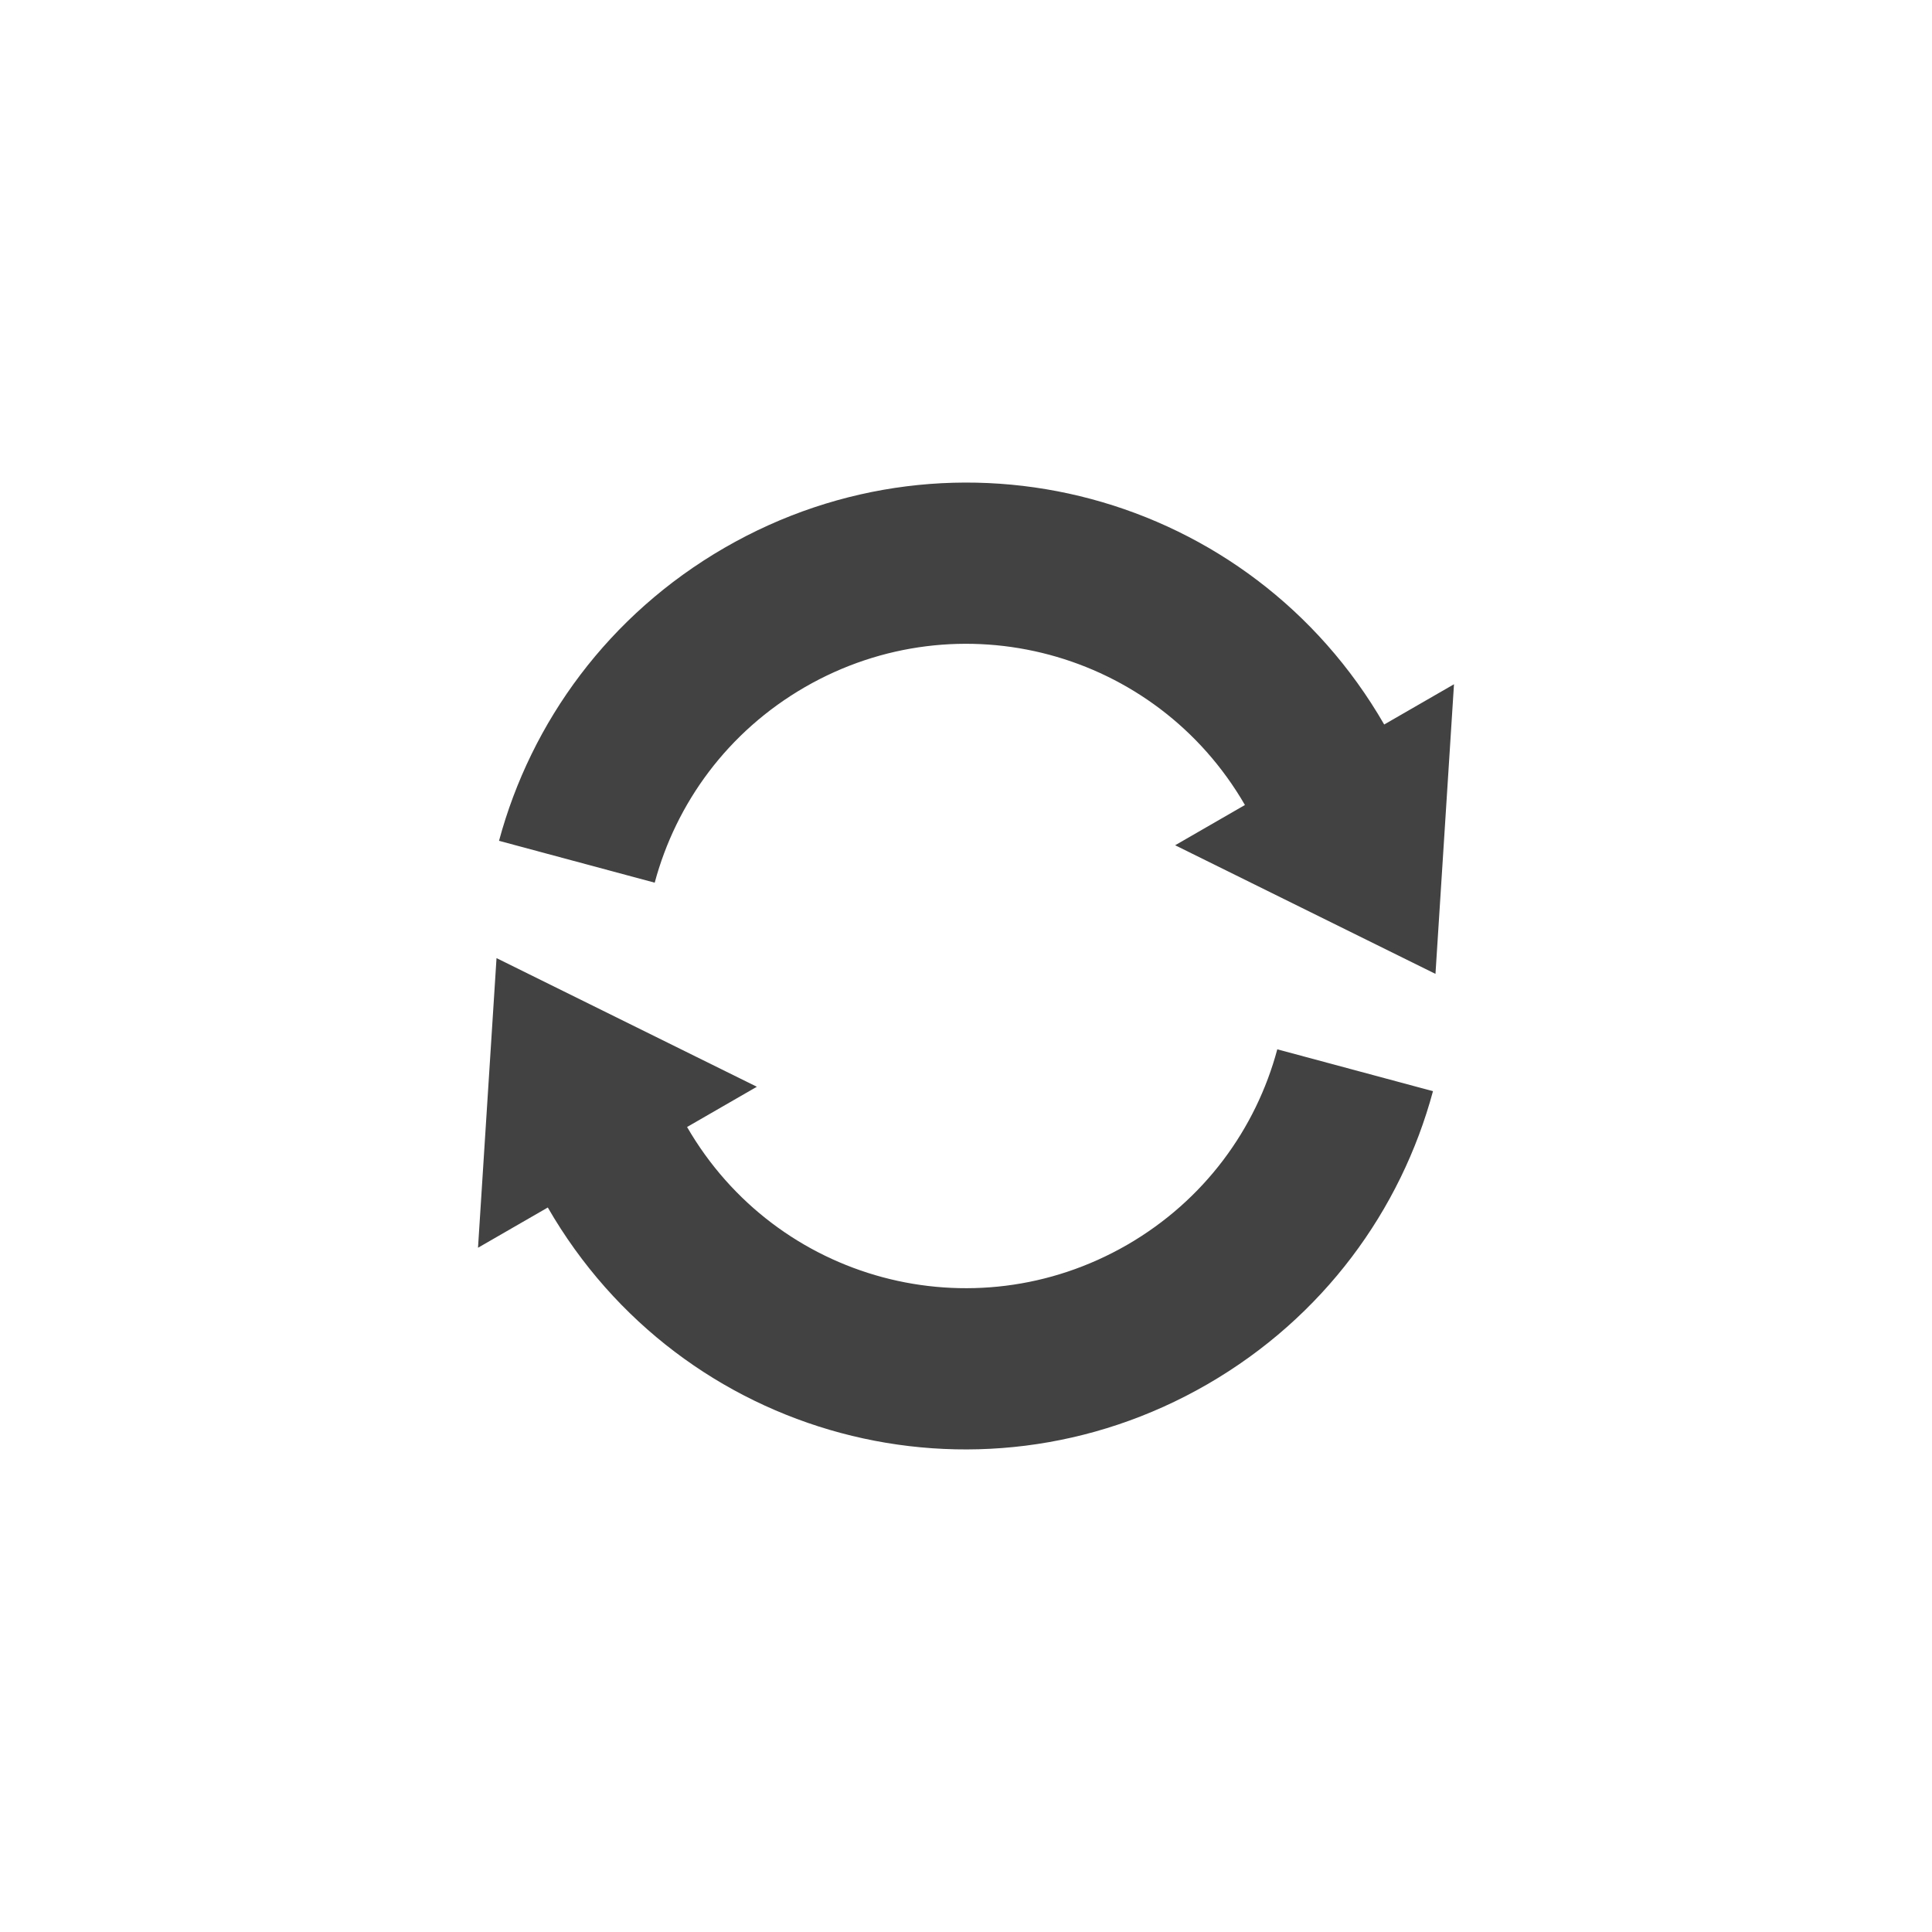 
<svg xmlns="http://www.w3.org/2000/svg" xmlns:xlink="http://www.w3.org/1999/xlink" width="24px" height="24px" viewBox="0 0 24 24" version="1.1">
<g id="surface1">
<defs>
  <style id="current-color-scheme" type="text/css">
   .ColorScheme-Text { color:#424242; } .ColorScheme-Highlight { color:#eeeeee; }
  </style>
 </defs>
<path style="fill:currentColor" class="ColorScheme-Text" d="M 15 17.195 C 16.438 16.363 17.402 15.035 17.801 13.555 L 15.867 13.035 C 15.602 14.023 14.961 14.91 14 15.465 C 12.082 16.57 9.645 15.918 8.535 14 L 9.402 13.5 L 6.168 11.902 L 5.938 15.5 L 6.805 15 C 8.465 17.879 12.121 18.859 15 17.195 Z M 17.832 12.098 L 18.062 8.5 L 17.195 9 C 15.535 6.121 11.879 5.141 9 6.805 C 7.562 7.637 6.598 8.965 6.199 10.445 L 8.133 10.965 C 8.398 9.977 9.039 9.09 10 8.535 C 11.918 7.43 14.355 8.082 15.465 10 L 14.598 10.5 Z M 17.832 12.098 "/>
</g>
</svg>
